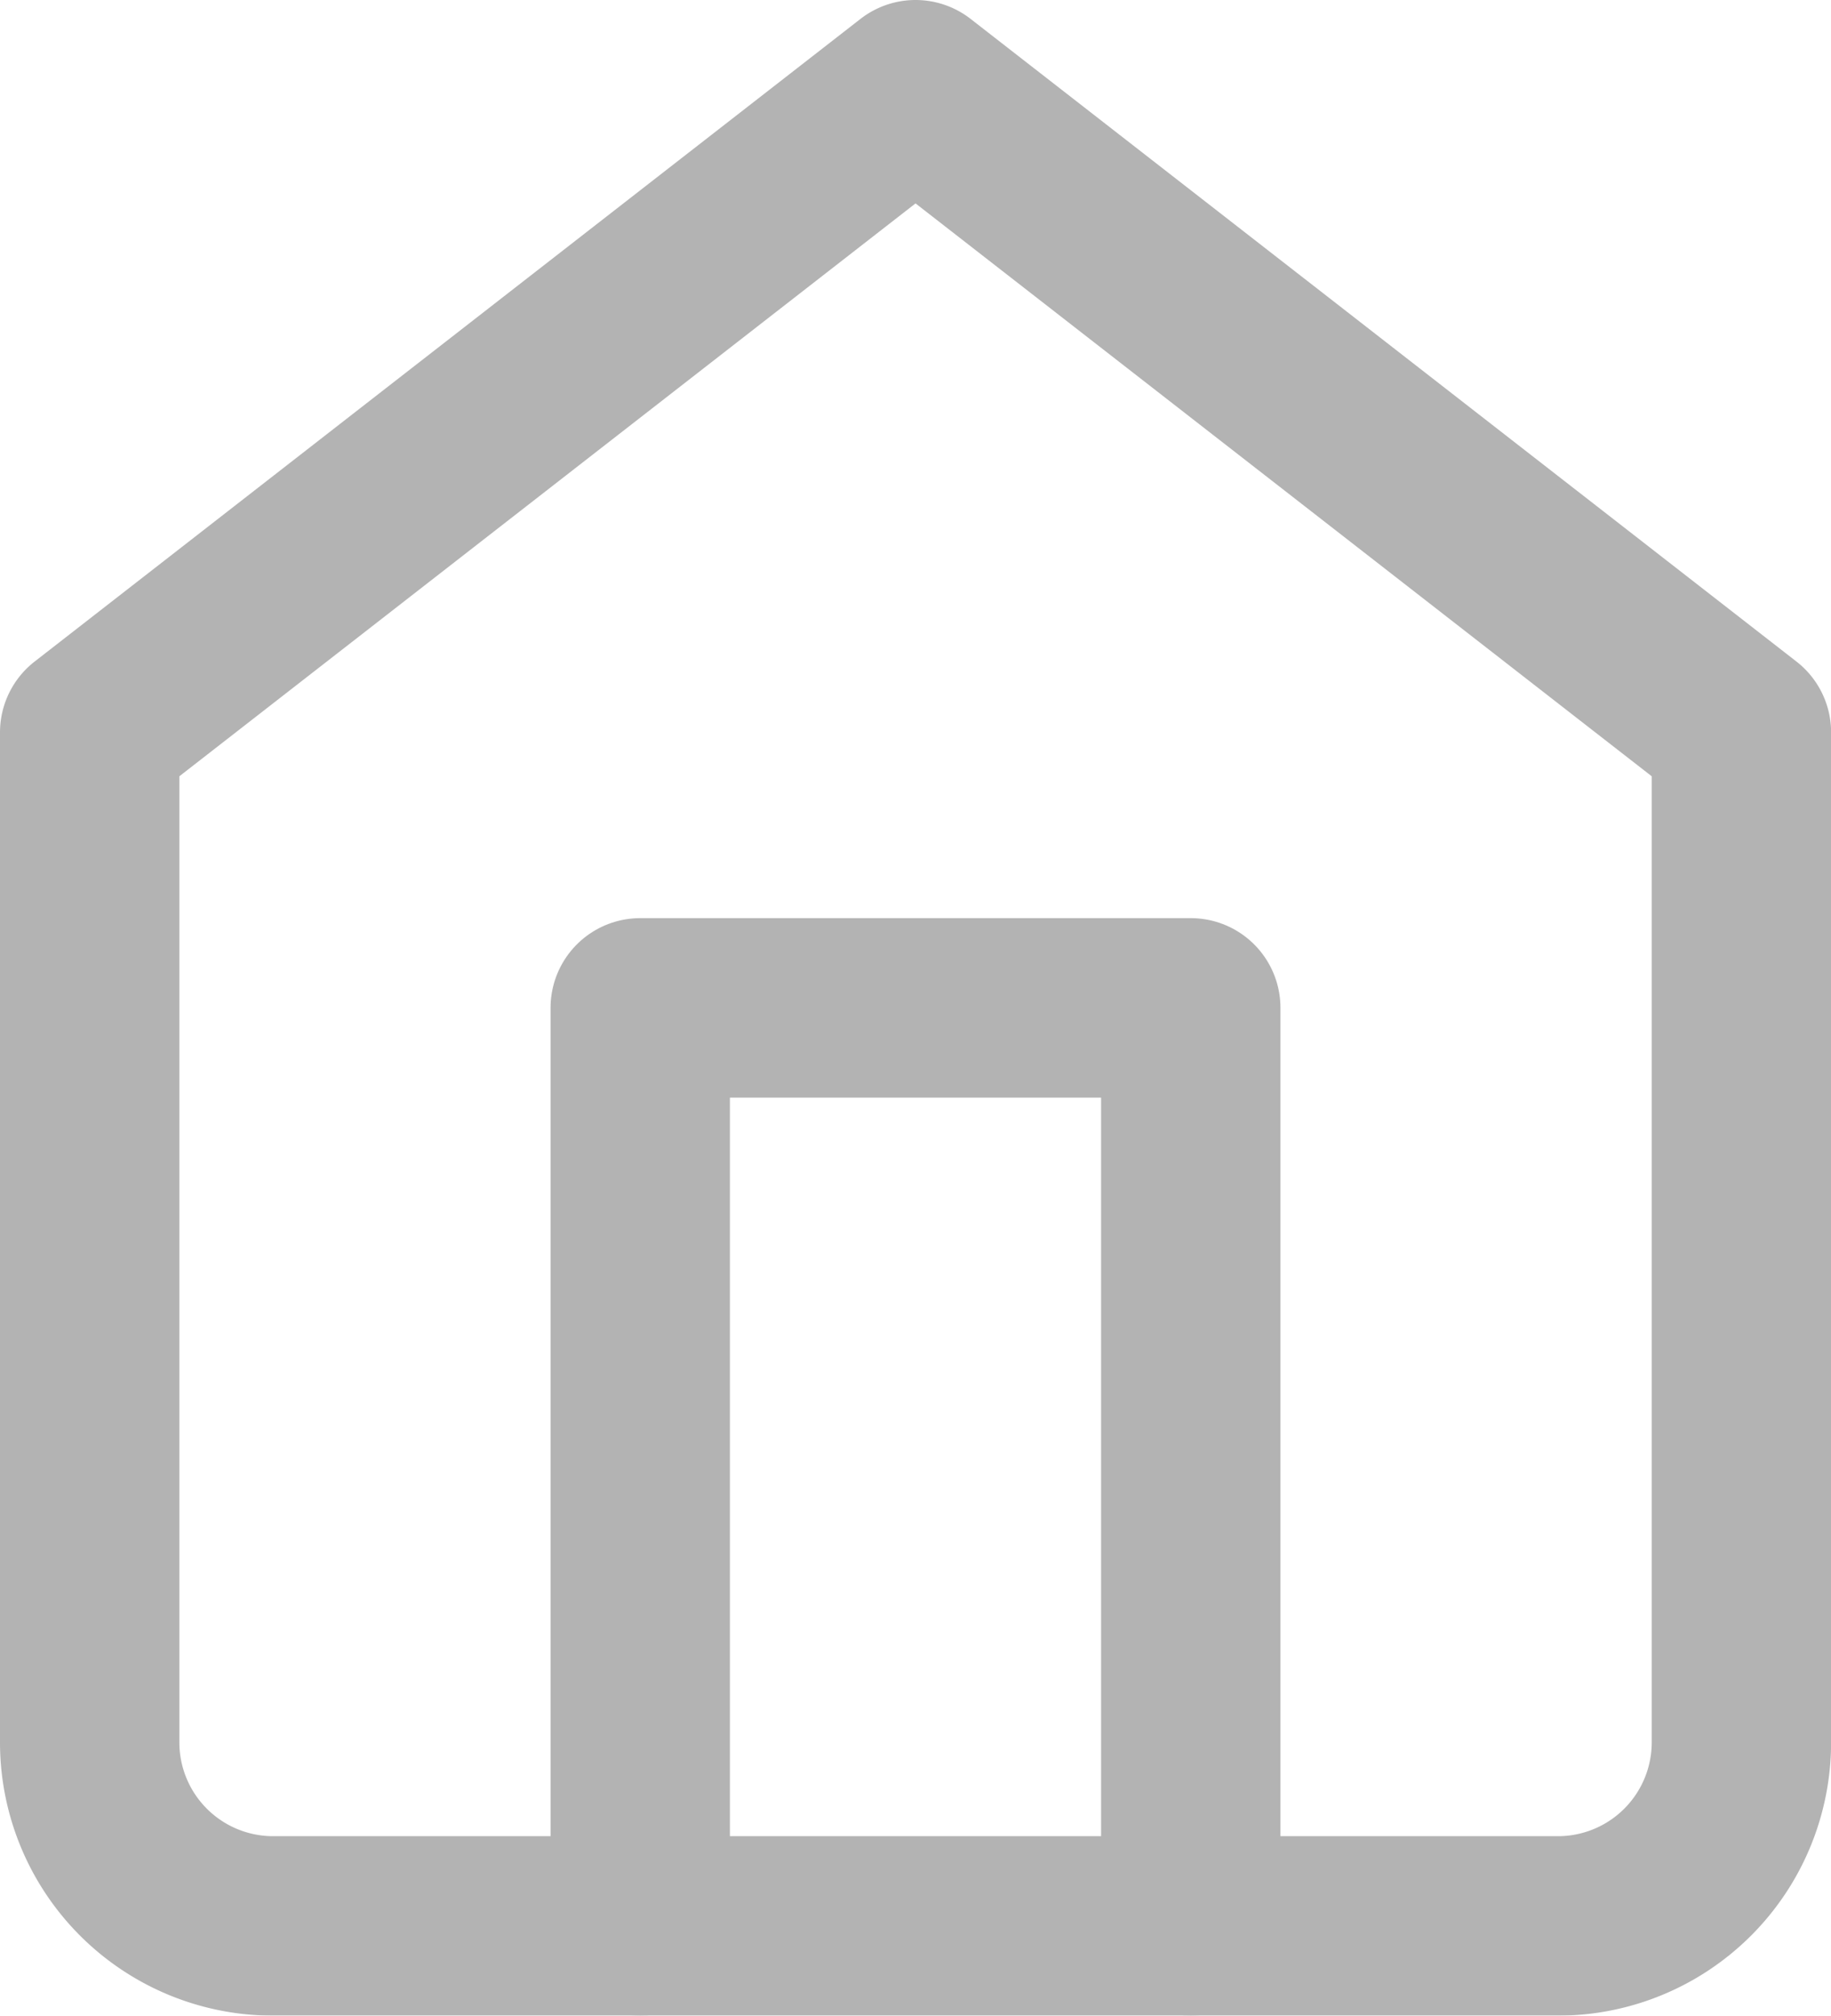 <svg xmlns="http://www.w3.org/2000/svg" width="20.417" height="22.463" viewBox="0 0 20.417 22.463">
  <g id="Icon_feather-home" data-name="Icon feather-home" transform="translate(-3.5 -2)" opacity="0.3">
    <path id="Path_11481" data-name="Path 11481" d="M4.5,10.162,13.709,3l9.209,7.162V21.417a2.046,2.046,0,0,1-2.046,2.046H6.546A2.046,2.046,0,0,1,4.5,21.417Z" transform="translate(0 0)" fill="none" stroke="#000" stroke-linecap="round" stroke-linejoin="round" stroke-width="2"/>
    <path id="Path_11482" data-name="Path 11482" d="M13.5,28.232V18h6.139V28.232" transform="translate(-2.861 -4.768)" fill="none" stroke="#000" stroke-linecap="round" stroke-linejoin="round" stroke-width="2"/>
  </g>
</svg>
